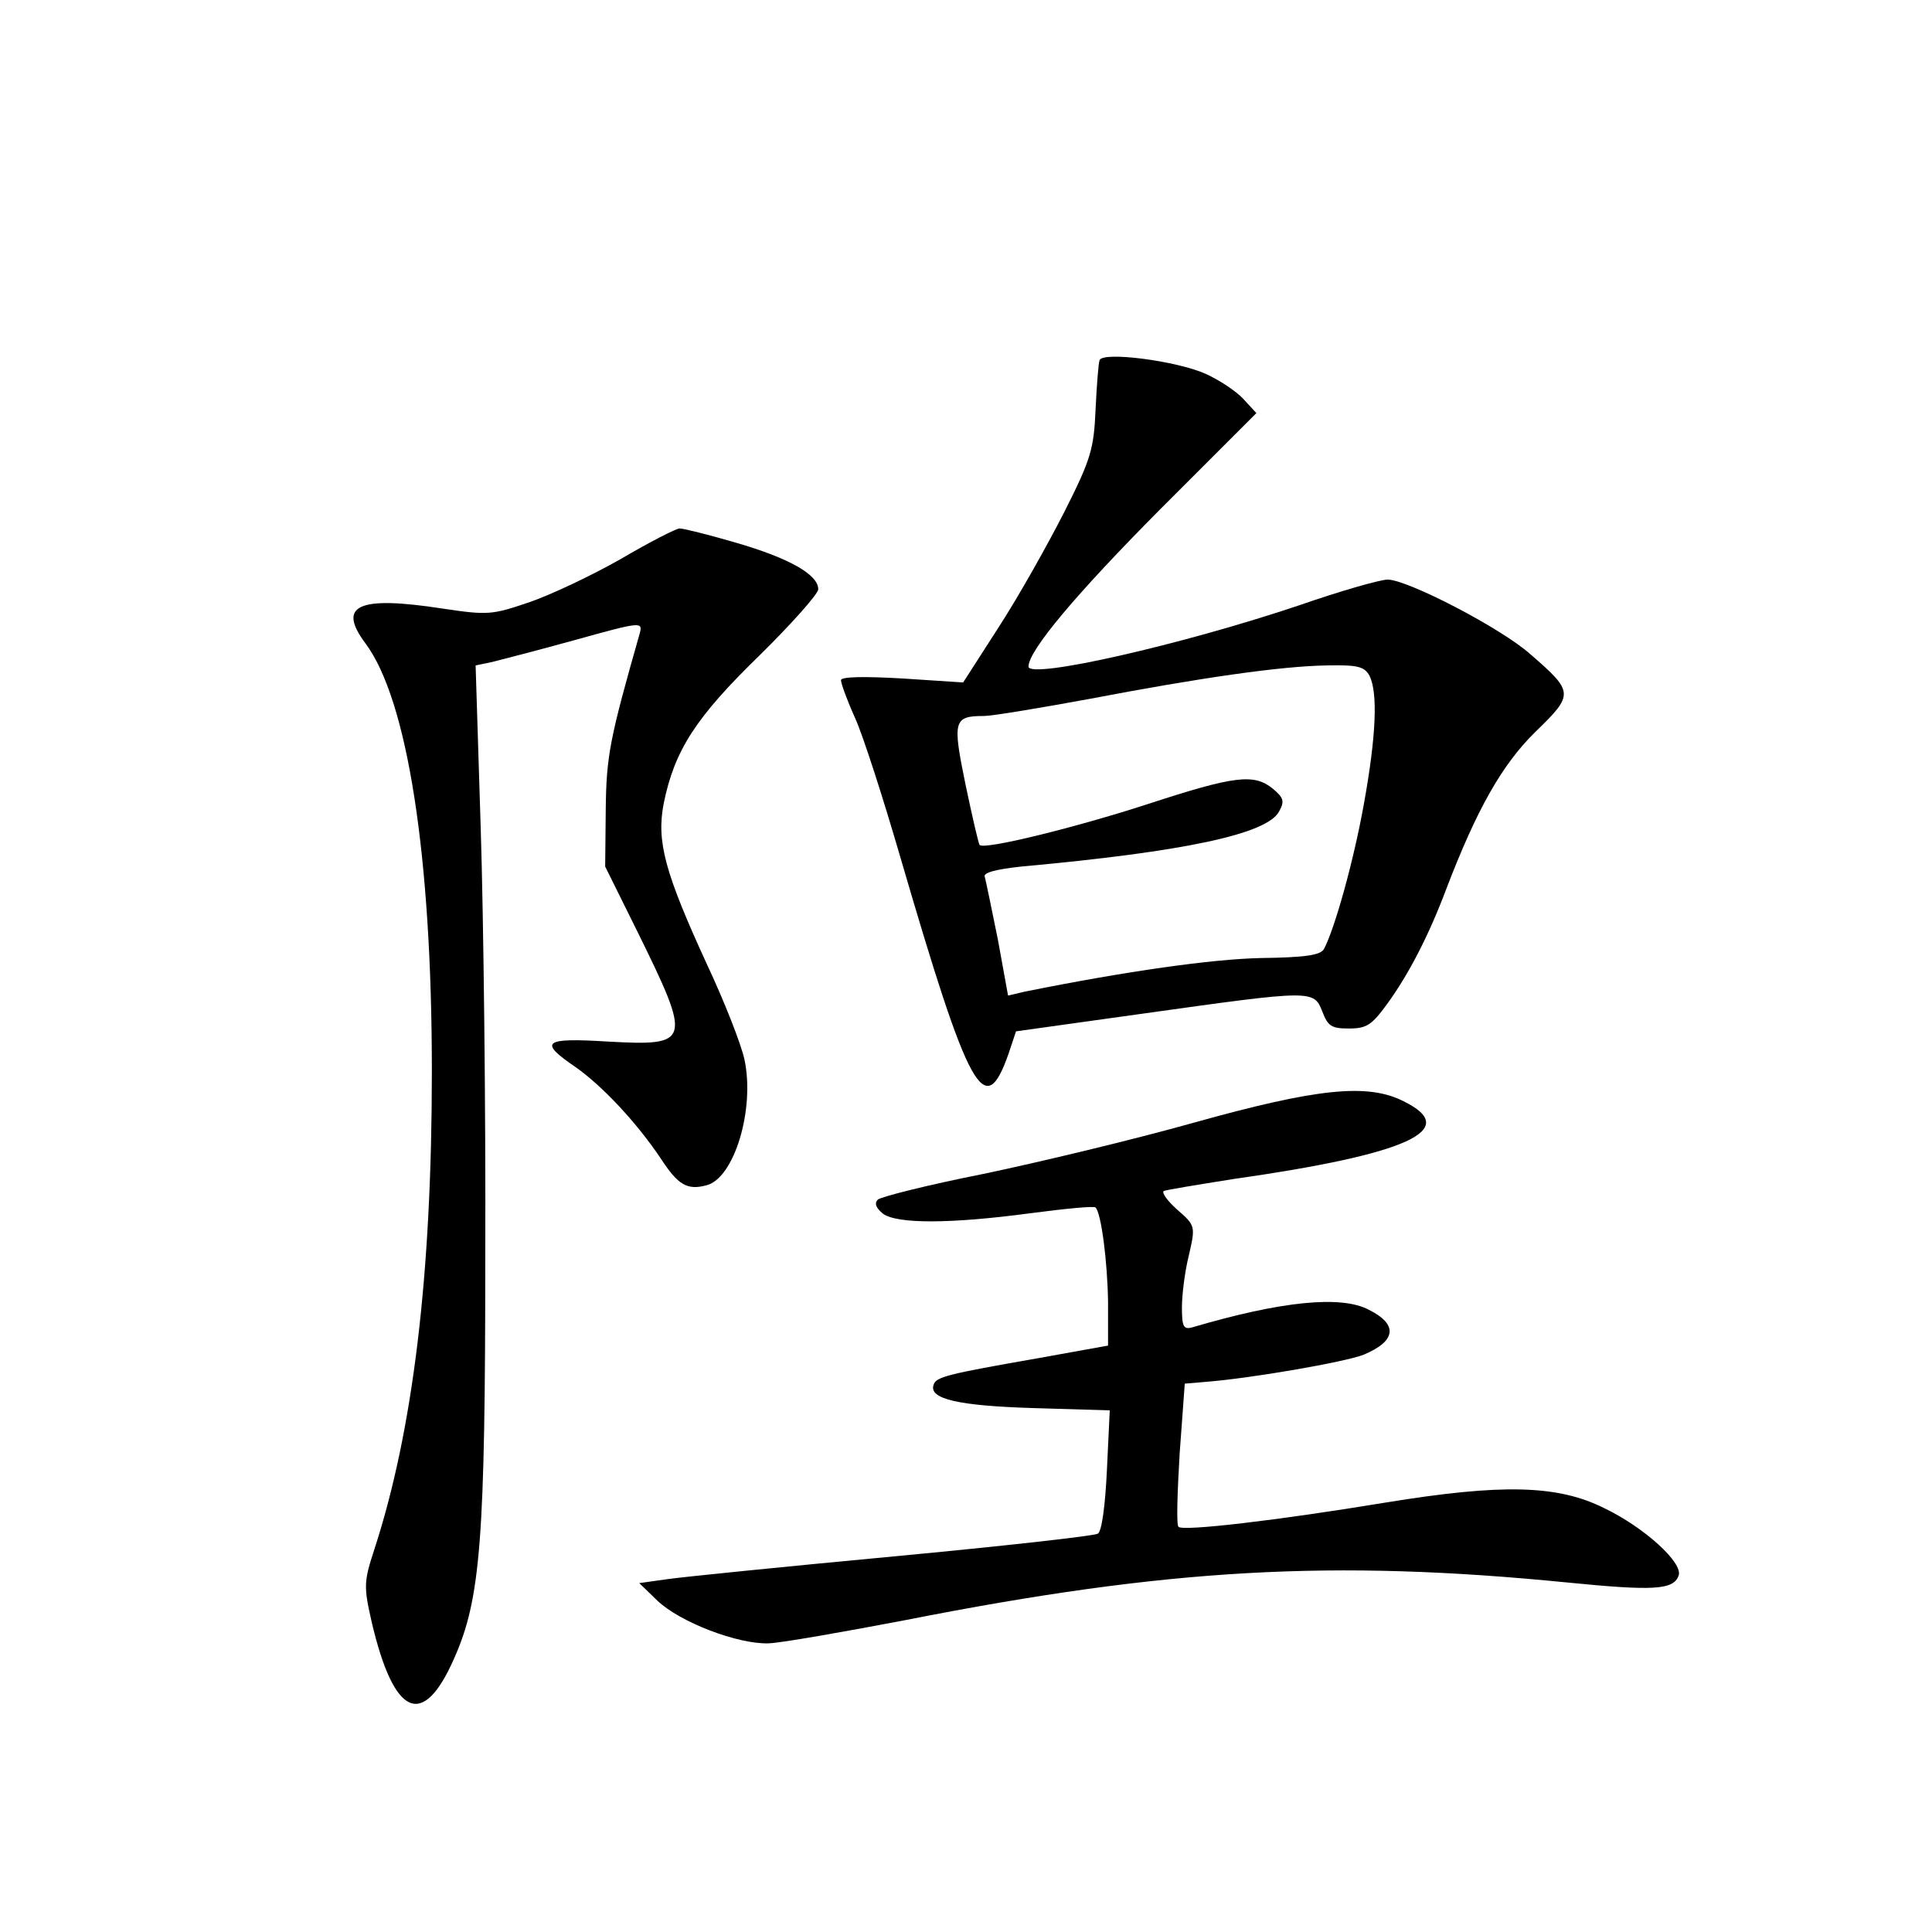 <?xml version="1.0" standalone="no"?>
<!DOCTYPE svg PUBLIC "-//W3C//DTD SVG 20010904//EN"
 "http://www.w3.org/TR/2001/REC-SVG-20010904/DTD/svg10.dtd">
<svg version="1.0" xmlns="http://www.w3.org/2000/svg"
 width="340pt" height="340pt" viewBox="0 0 340 340"
 preserveAspectRatio="xMidYMid meet">
<g transform="translate(0,340) scale(0.1,-0.1)"
fill="#000000" stroke="none">
<path d="M1935 2766 c-2 -6 -5 -45 -7 -87 -3 -69 -8 -87 -55 -180 -29 -57 -80
-148 -115 -202 l-63 -98 -107 7 c-70 4 -108 3 -108 -3 0 -6 11 -36 25 -67 14
-31 49 -140 79 -243 122 -418 149 -467 191 -347 l13 39 229 32 c293 41 295 41
310 3 10 -26 16 -30 47 -30 31 0 40 6 67 43 38 52 74 122 104 202 54 141 98
219 157 277 68 66 68 70 -8 136 -51 46 -217 132 -252 132 -13 0 -83 -20 -155
-45 -208 -70 -477 -131 -477 -108 0 28 83 127 232 277 l169 169 -23 25 c-13
14 -42 33 -66 44 -51 23 -182 40 -187 24z m475 -555 c15 -30 12 -106 -10 -227
-18 -100 -51 -218 -70 -254 -6 -11 -33 -15 -112 -16 -86 -2 -235 -23 -414 -59
l-30 -7 -18 99 c-11 54 -21 103 -23 110 -3 7 18 13 64 18 286 26 433 57 454
97 10 18 8 24 -11 40 -33 27 -67 23 -220 -27 -126 -41 -288 -81 -296 -72 -2 2
-13 50 -25 107 -23 112 -21 120 33 120 14 0 98 14 185 30 194 37 338 58 420
59 52 1 64 -2 73 -18z"/>
<path d="M1092 2416 c-51 -29 -123 -63 -161 -76 -65 -22 -72 -23 -152 -11
-149 23 -186 6 -136 -61 74 -99 117 -374 117 -753 0 -358 -33 -632 -101 -841
-19 -58 -19 -66 -5 -128 39 -167 90 -190 145 -65 47 105 55 211 55 709 1 256
-3 594 -8 752 l-9 287 29 6 c16 4 82 21 147 39 115 32 118 32 113 12 -53 -186
-59 -216 -60 -311 l-1 -100 57 -115 c96 -195 94 -201 -52 -193 -114 7 -123 0
-57 -45 47 -33 107 -97 150 -161 30 -46 46 -56 80 -47 49 12 86 134 67 222 -6
27 -35 101 -65 165 -75 163 -90 218 -77 285 19 94 57 152 168 260 57 56 104
109 104 117 0 26 -52 55 -145 82 -48 14 -92 25 -99 25 -6 0 -53 -24 -104 -54z"/>
<path d="M2100 1424 c-107 -30 -274 -70 -370 -90 -96 -19 -179 -40 -185 -45
-7 -7 -3 -15 9 -25 25 -18 118 -18 260 1 61 8 112 13 114 10 10 -10 21 -95 22
-167 l0 -76 -122 -22 c-160 -28 -181 -33 -185 -47 -9 -25 44 -37 176 -41 l134
-4 -5 -105 c-3 -63 -9 -108 -16 -112 -6 -4 -168 -22 -359 -40 -192 -18 -370
-36 -398 -40 l-50 -7 32 -31 c40 -38 142 -77 196 -75 23 1 131 20 241 41 462
91 751 107 1165 66 151 -15 186 -13 195 12 9 22 -60 85 -131 119 -82 41 -180
43 -383 10 -194 -32 -358 -51 -366 -43 -4 3 -2 61 2 129 l9 123 35 3 c80 6
247 35 280 48 57 24 61 53 9 79 -49 26 -155 15 -311 -31 -15 -4 -18 1 -18 35
0 22 5 63 12 91 12 52 12 53 -20 81 -17 15 -28 30 -24 33 4 2 59 11 122 21
309 44 402 87 300 137 -63 32 -152 23 -370 -38z"/>
</g>
</svg>

